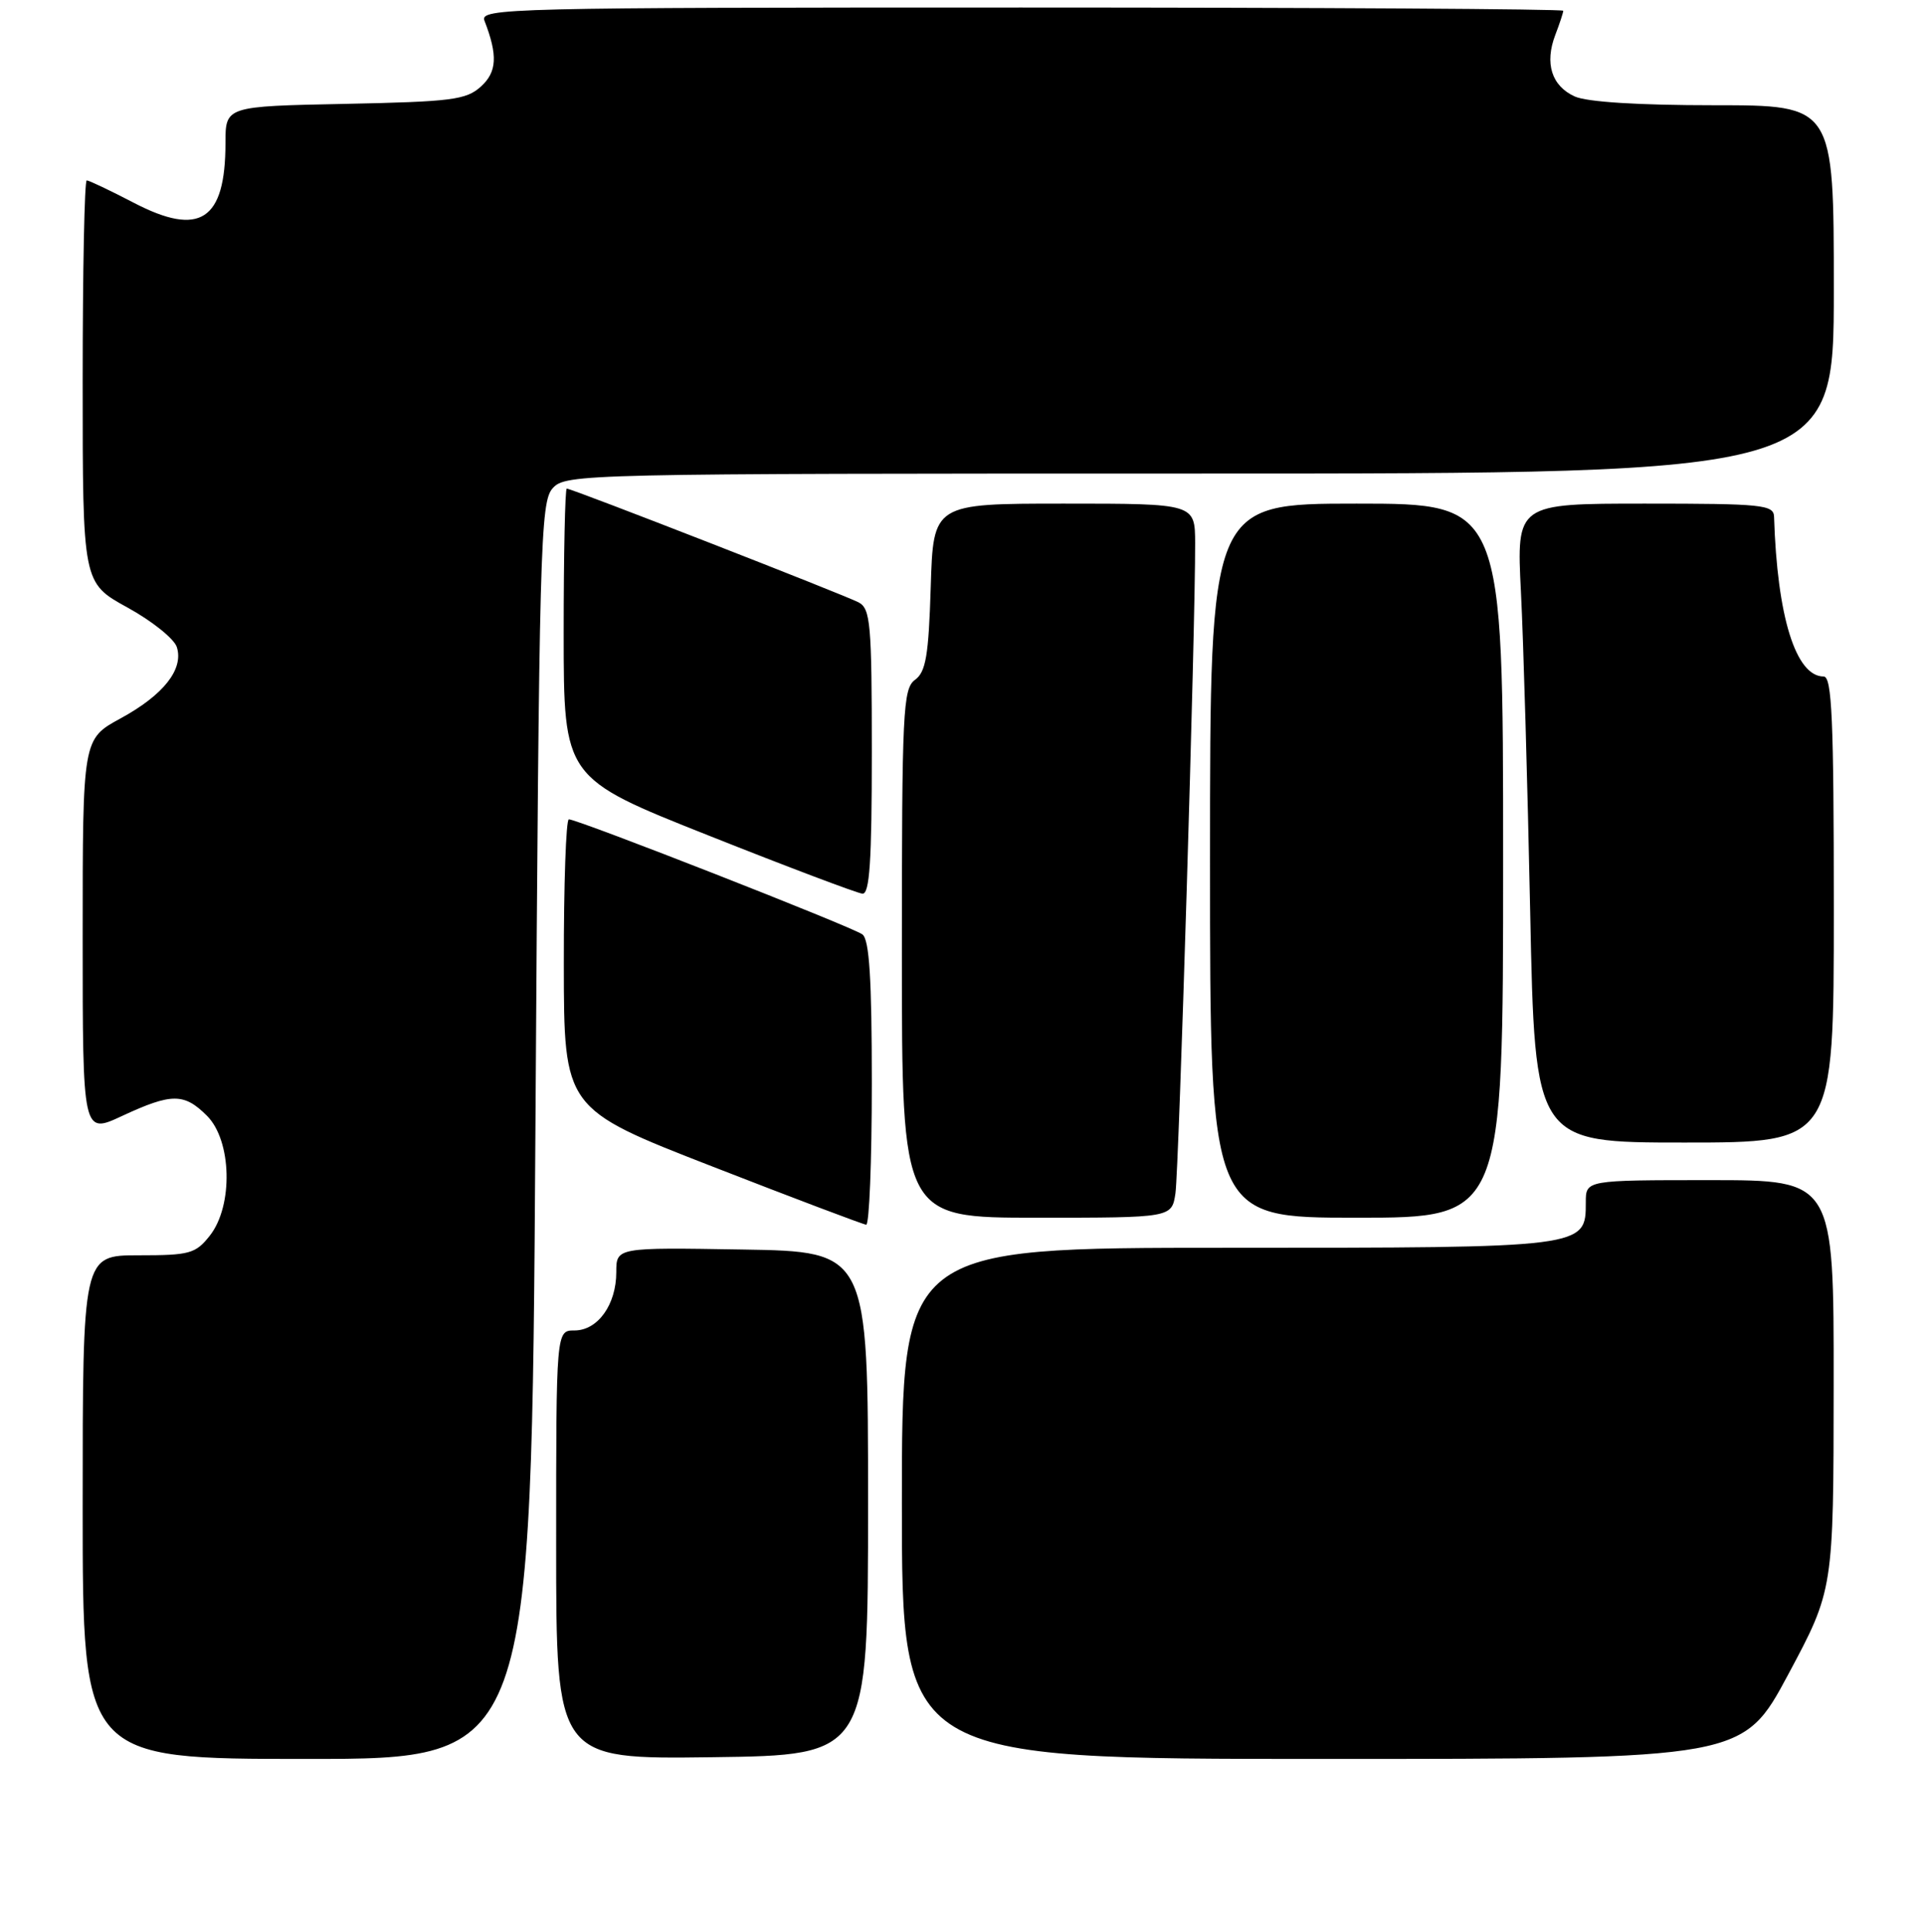 <?xml version="1.0" encoding="UTF-8" standalone="no"?>
<!DOCTYPE svg PUBLIC "-//W3C//DTD SVG 1.1//EN" "http://www.w3.org/Graphics/SVG/1.1/DTD/svg11.dtd" >
<svg xmlns="http://www.w3.org/2000/svg" xmlns:xlink="http://www.w3.org/1999/xlink" version="1.1" viewBox="0 0 256 257">
 <g >
 <path fill="currentColor"
d=" M 71.24 150.45 C 71.74 72.39 71.89 66.78 73.54 64.95 C 75.27 63.04 77.23 63.00 159.65 63.00 C 244.00 63.00 244.00 63.00 244.00 38.50 C 244.00 14.00 244.00 14.00 228.05 14.00 C 217.99 14.00 211.14 13.57 209.52 12.83 C 206.45 11.43 205.50 8.43 206.94 4.65 C 207.53 3.12 208.00 1.67 208.00 1.43 C 208.00 1.20 175.55 1.00 135.89 1.00 C 67.63 1.00 63.82 1.09 64.46 2.75 C 66.25 7.37 66.13 9.58 63.98 11.52 C 62.03 13.29 60.07 13.53 45.90 13.82 C 30.00 14.14 30.00 14.14 30.00 19.02 C 30.00 29.34 26.60 31.56 17.79 26.97 C 14.65 25.34 11.84 24.00 11.54 24.00 C 11.24 24.00 11.00 36.05 11.00 50.77 C 11.00 77.54 11.00 77.54 16.94 80.81 C 20.21 82.60 23.18 84.98 23.53 86.09 C 24.46 89.04 21.76 92.46 16.03 95.58 C 11.00 98.32 11.00 98.32 11.00 124.61 C 11.00 150.91 11.00 150.91 16.25 148.46 C 22.84 145.40 24.49 145.39 27.55 148.45 C 30.84 151.75 31.05 160.39 27.93 164.37 C 26.02 166.79 25.26 167.00 18.43 167.00 C 11.00 167.00 11.00 167.00 11.00 200.50 C 11.00 234.00 11.00 234.00 40.85 234.00 C 70.70 234.00 70.70 234.00 71.24 150.45 Z  M 115.50 200.00 C 115.50 166.50 115.50 166.50 98.75 166.23 C 82.00 165.95 82.00 165.95 82.00 169.25 C 82.00 173.56 79.54 177.00 76.44 177.00 C 74.00 177.00 74.00 177.00 74.00 205.52 C 74.00 234.04 74.00 234.04 94.75 233.77 C 115.50 233.50 115.50 233.50 115.50 200.00 Z  M 237.94 222.75 C 243.96 211.50 243.96 211.50 243.98 184.25 C 244.00 157.00 244.00 157.00 227.50 157.00 C 211.00 157.00 211.00 157.00 211.00 159.94 C 211.00 166.01 211.10 166.00 163.28 166.00 C 120.00 166.00 120.00 166.00 120.00 200.00 C 120.00 234.00 120.00 234.00 175.95 234.00 C 231.91 234.00 231.91 234.00 237.94 222.75 Z  M 116.00 144.12 C 116.00 130.19 115.67 125.00 114.75 124.31 C 113.44 123.32 76.89 109.00 75.69 109.00 C 75.31 109.00 75.01 117.66 75.02 128.25 C 75.04 147.50 75.04 147.50 94.77 155.18 C 105.62 159.41 114.84 162.89 115.25 162.93 C 115.66 162.97 116.00 154.51 116.00 144.12 Z  M 156.40 158.75 C 156.86 155.65 159.06 83.22 159.02 72.25 C 159.00 67.00 159.00 67.00 141.59 67.00 C 124.18 67.00 124.18 67.00 123.84 78.08 C 123.56 87.23 123.19 89.39 121.75 90.44 C 120.14 91.62 120.00 94.55 120.00 126.86 C 120.00 162.00 120.00 162.00 137.95 162.00 C 155.91 162.00 155.91 162.00 156.40 158.75 Z  M 200.00 114.50 C 200.00 67.00 200.00 67.00 180.50 67.00 C 161.00 67.00 161.00 67.00 161.00 114.50 C 161.00 162.00 161.00 162.00 180.50 162.00 C 200.00 162.00 200.00 162.00 200.00 114.50 Z  M 244.00 121.00 C 244.00 95.70 243.75 90.00 242.65 90.00 C 238.94 90.00 236.46 82.04 236.05 68.75 C 236.00 67.15 234.50 67.00 218.89 67.00 C 201.78 67.00 201.78 67.00 202.37 78.75 C 202.70 85.21 203.25 104.34 203.60 121.25 C 204.23 152.00 204.23 152.00 224.11 152.00 C 244.00 152.00 244.00 152.00 244.00 121.00 Z  M 116.00 100.04 C 116.00 82.99 115.82 80.98 114.25 80.14 C 112.35 79.14 76.09 65.00 75.41 65.00 C 75.19 65.00 75.00 73.66 75.00 84.25 C 75.01 103.50 75.01 103.50 94.25 111.14 C 104.84 115.35 114.06 118.83 114.75 118.89 C 115.71 118.97 116.00 114.60 116.00 100.04 Z "/>
</g>
</svg>